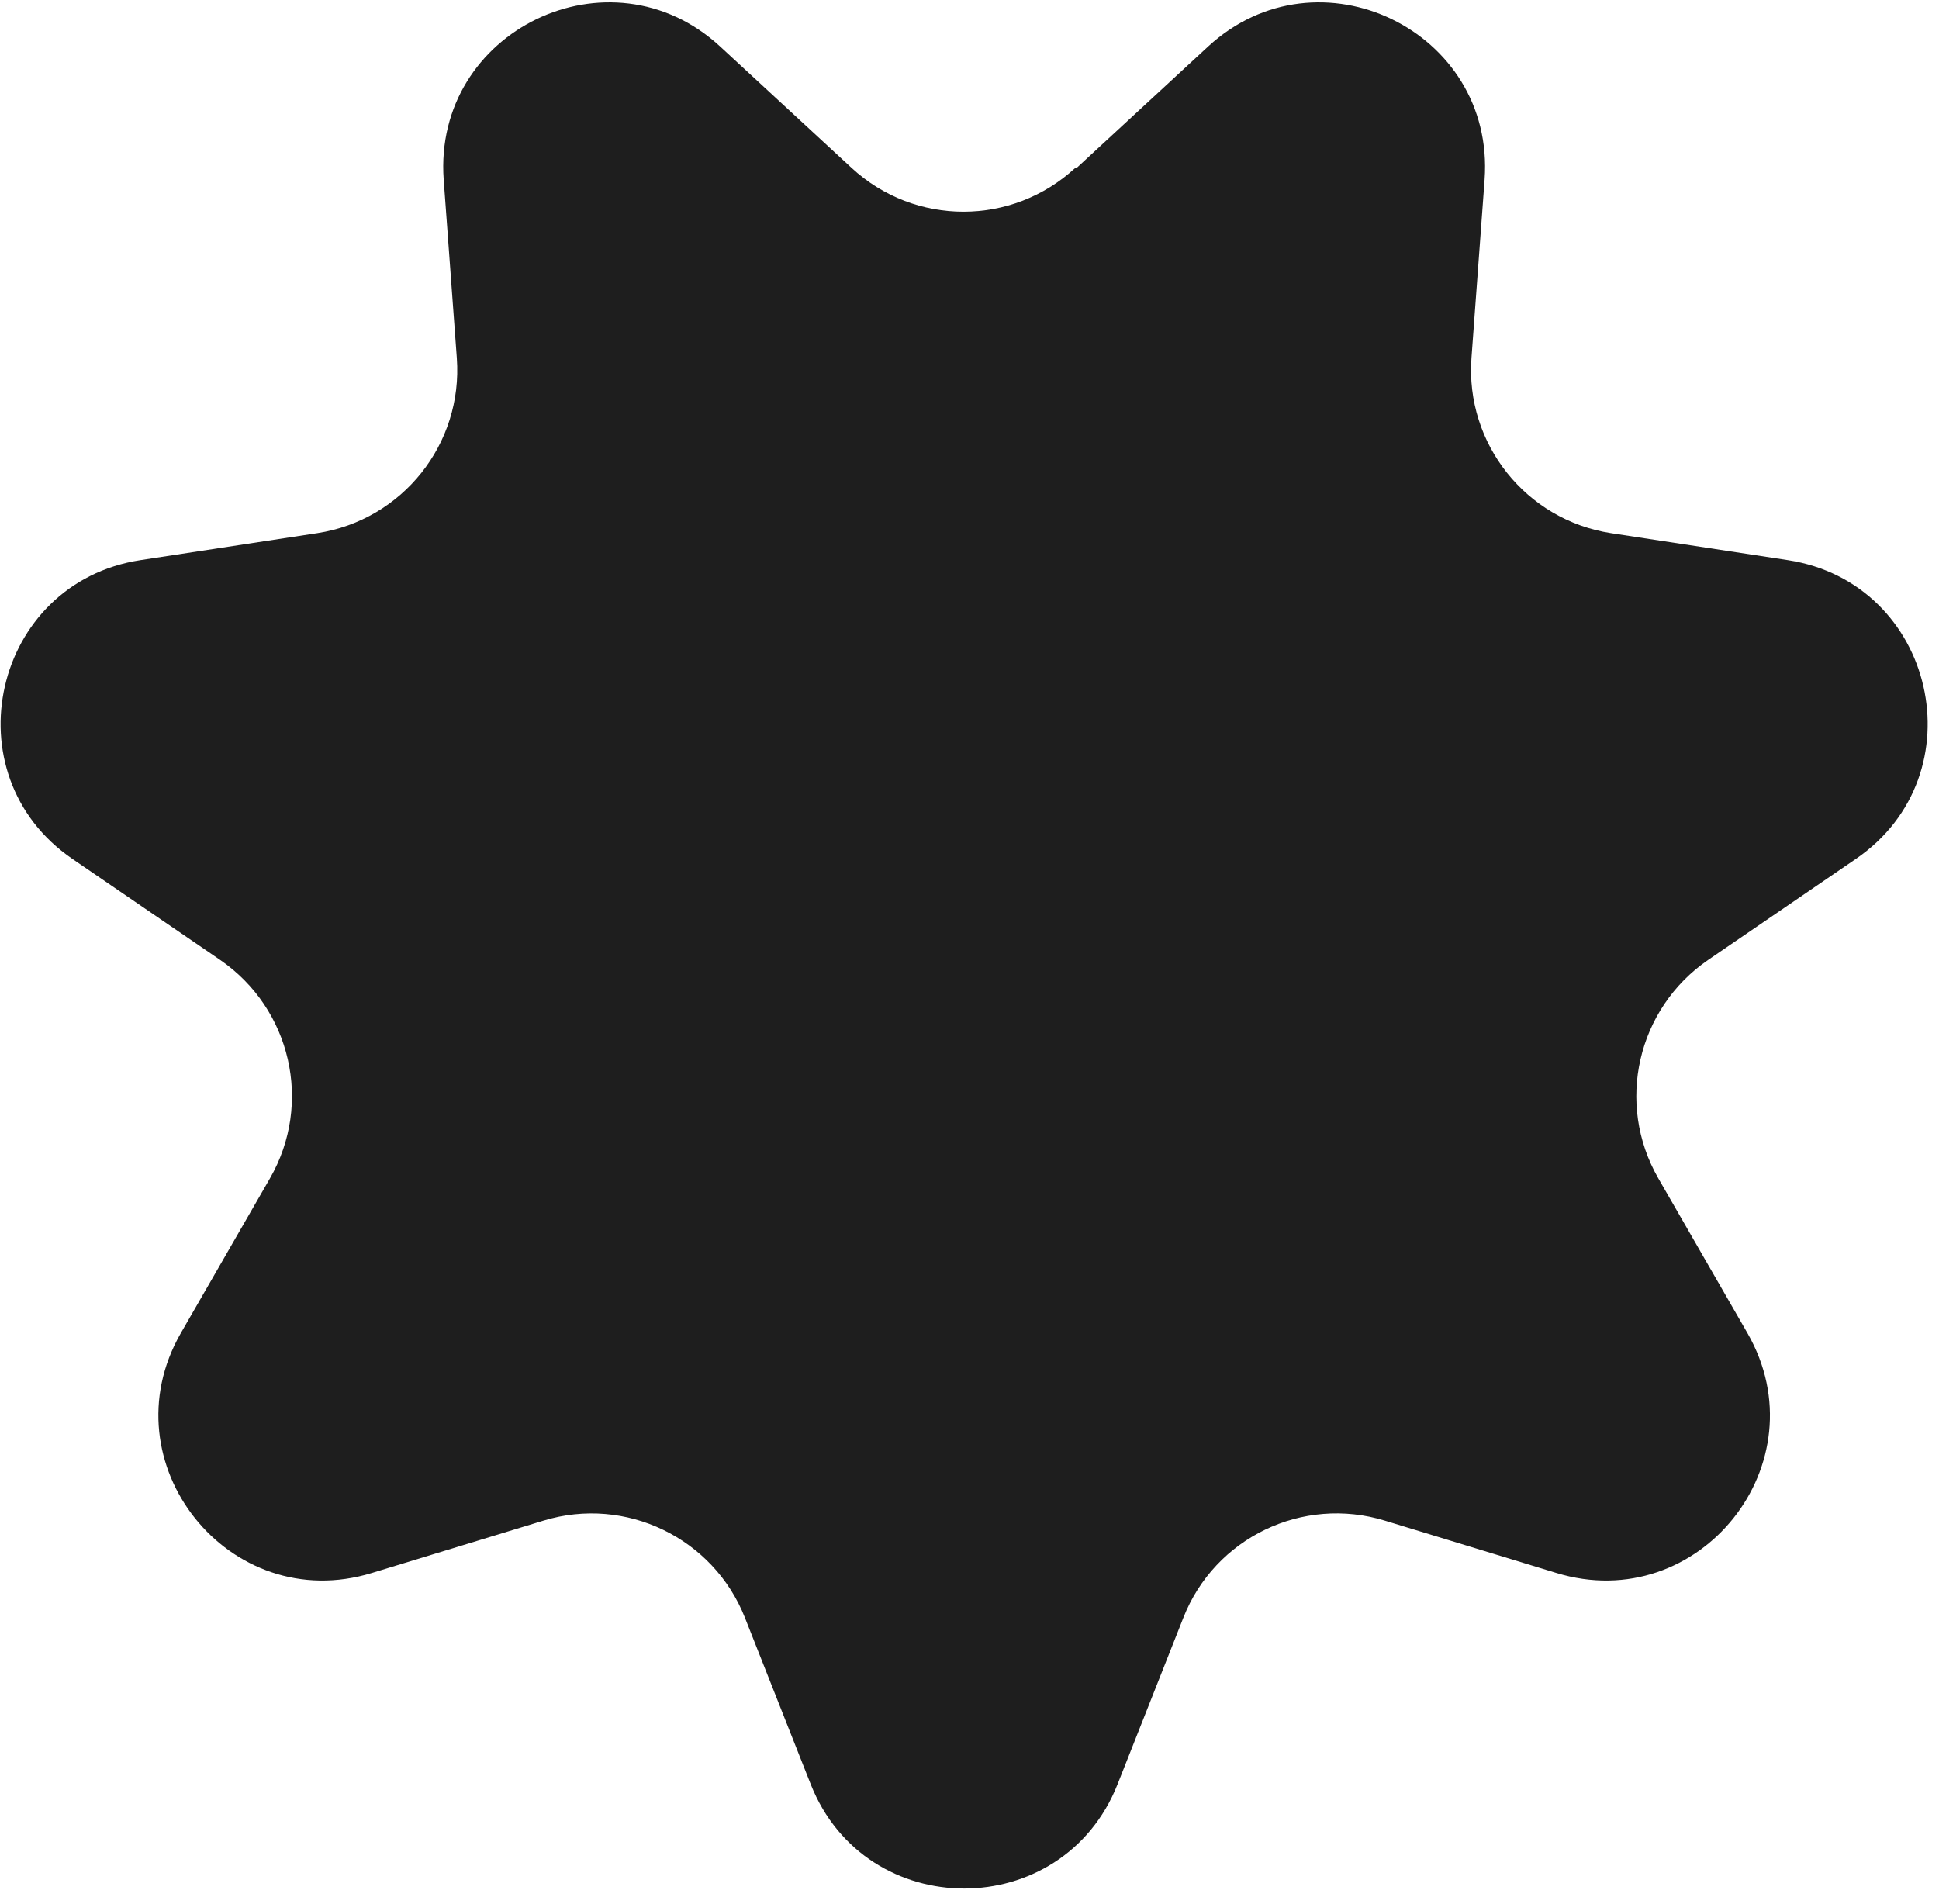 <svg width="112" height="110" viewBox="0 0 112 110" fill="none" xmlns="http://www.w3.org/2000/svg">
<path d="M62.194 9.696L69.787 2.683C76.142 -3.172 86.372 1.763 85.753 10.375L84.994 20.686C84.634 25.641 88.151 30.037 93.046 30.796L103.257 32.354C111.789 33.653 114.327 44.742 107.193 49.618L98.661 55.452C94.565 58.27 93.306 63.744 95.784 68.06L100.939 77.012C105.235 84.505 98.162 93.396 89.889 90.859L79.998 87.841C75.243 86.383 70.167 88.82 68.349 93.456L64.552 103.067C61.375 111.099 50.006 111.099 46.828 103.067L43.032 93.456C41.214 88.841 36.138 86.383 31.383 87.841L21.492 90.859C13.239 93.396 6.146 84.505 10.442 77.012L15.597 68.06C18.075 63.744 16.816 58.27 12.72 55.452L4.188 49.618C-2.946 44.742 -0.408 33.653 8.124 32.354L18.334 30.796C23.25 30.037 26.747 25.641 26.387 20.686L25.628 10.375C25.009 1.763 35.239 -3.172 41.593 2.683L49.186 9.696C52.843 13.073 58.458 13.073 62.115 9.696H62.194Z" fill="#1E1E1E"/>
</svg>
